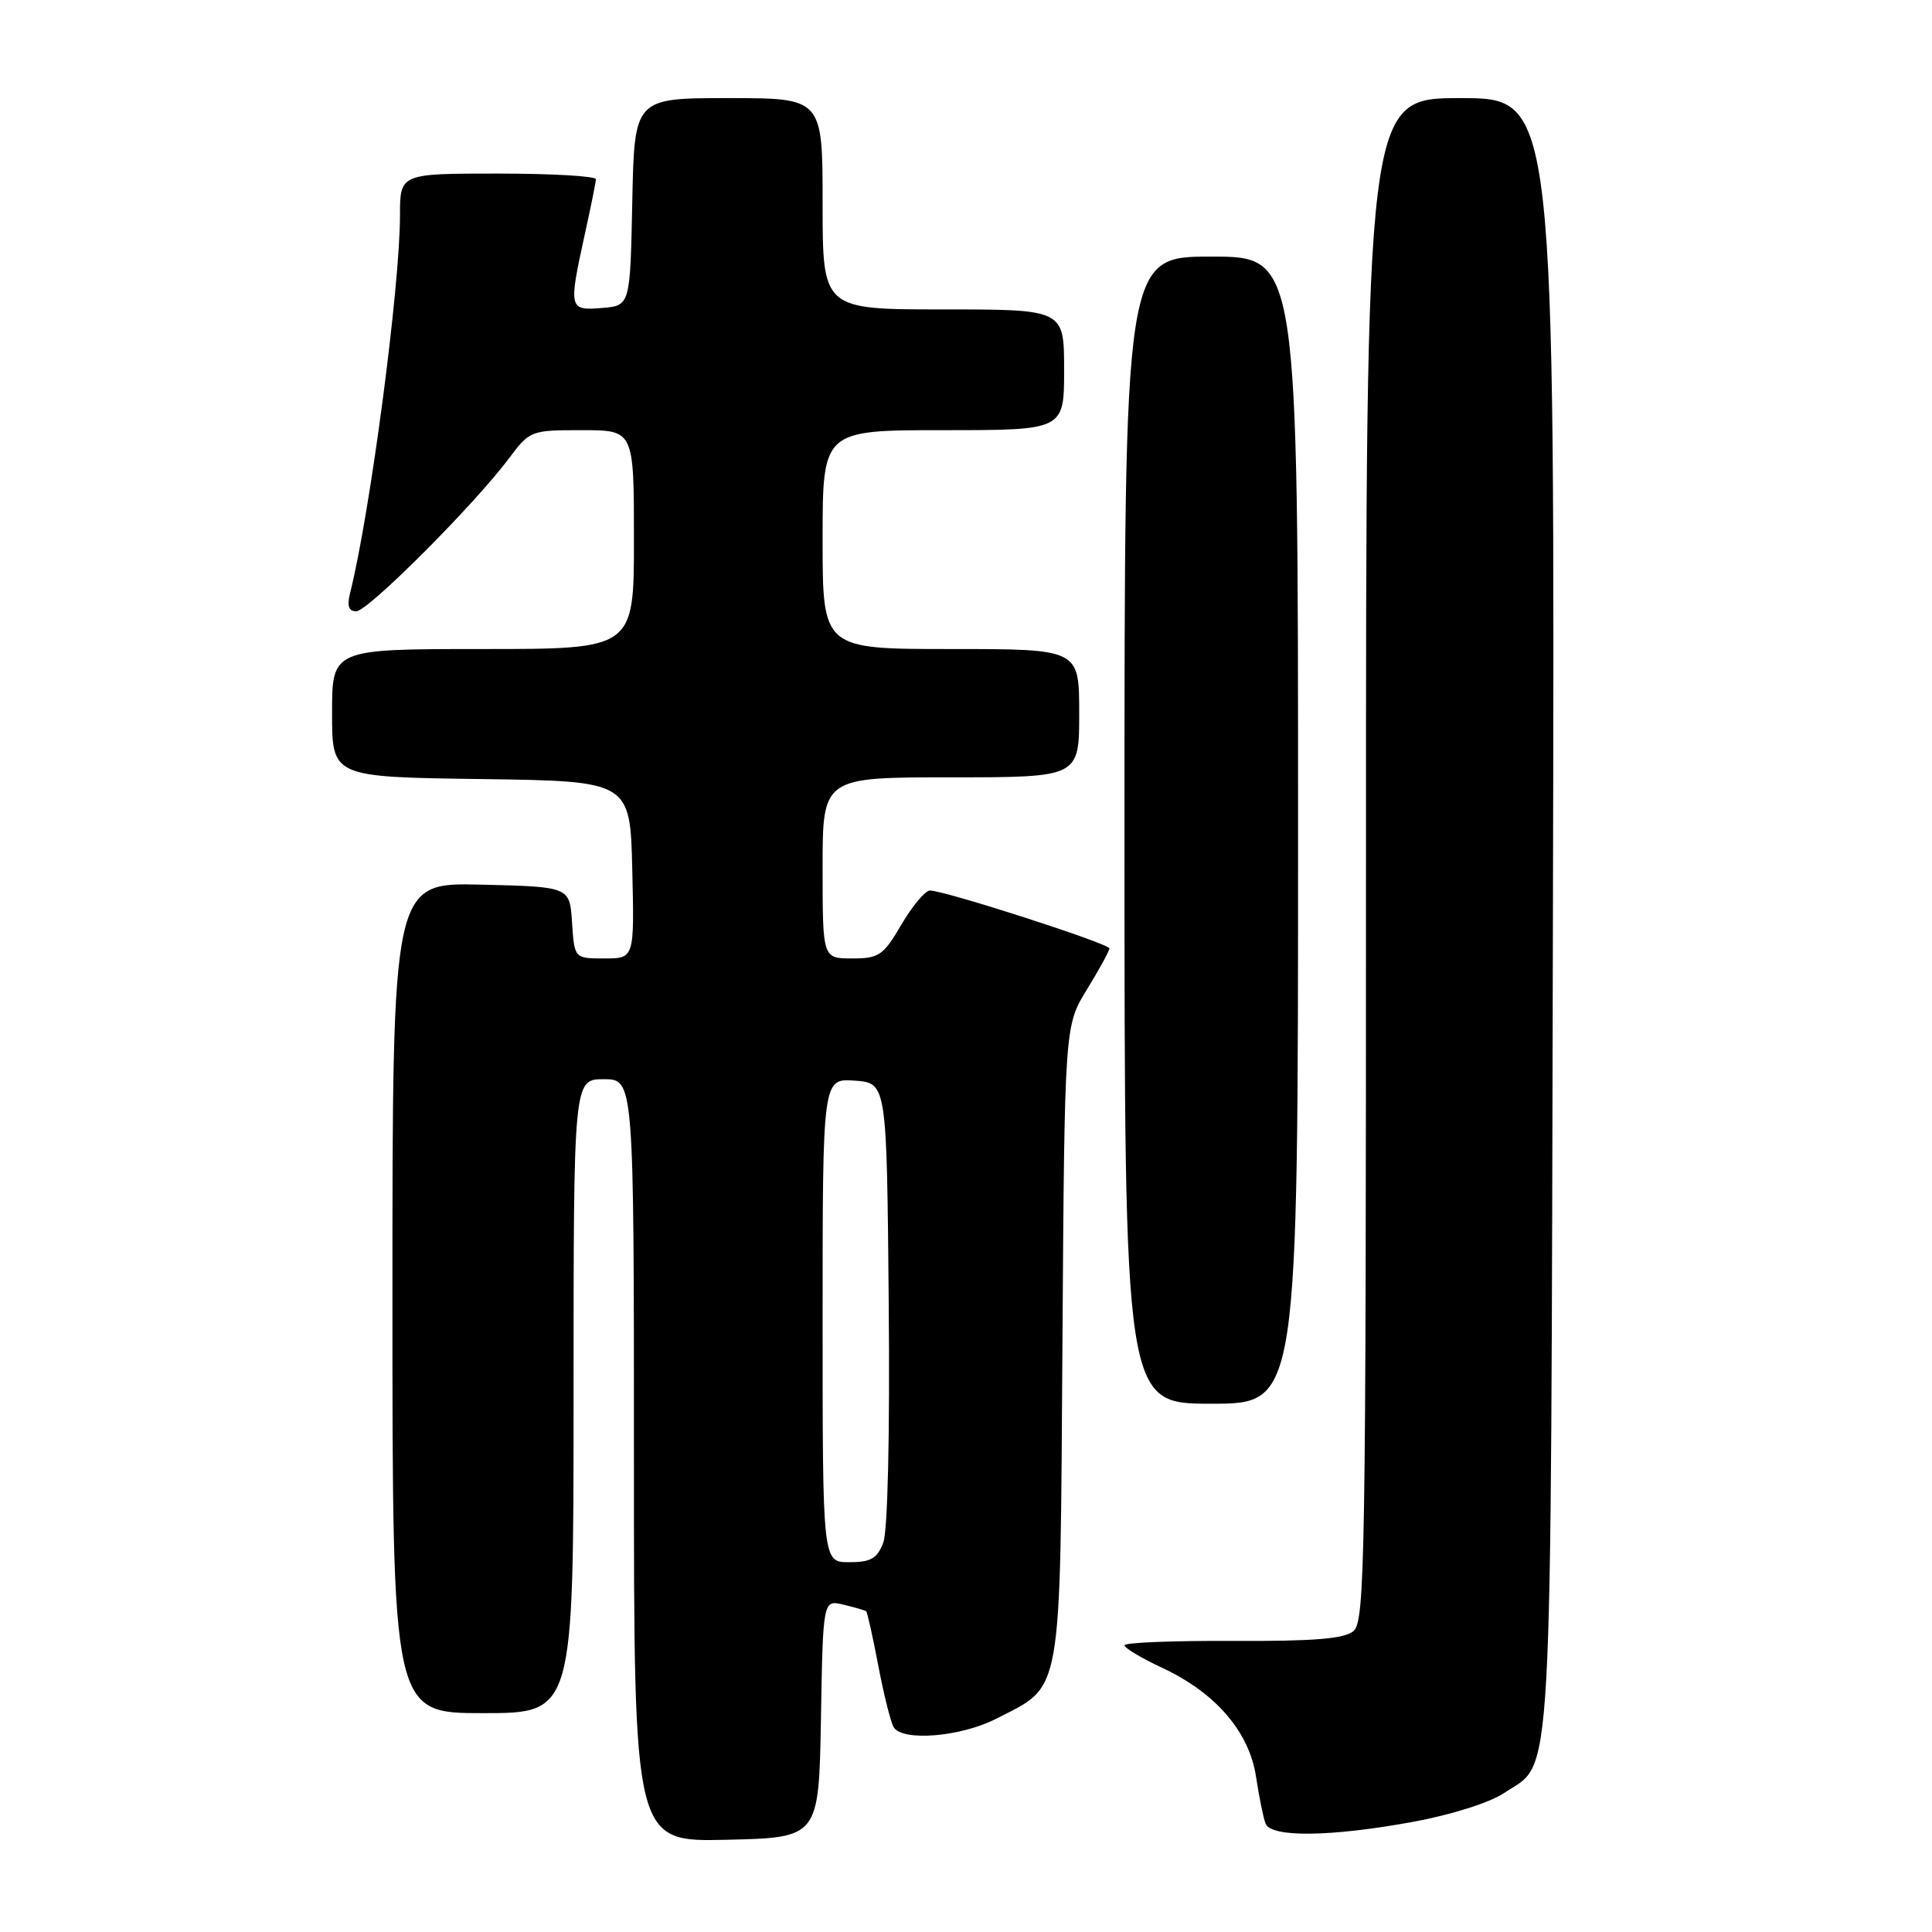 <?xml version="1.0" encoding="UTF-8" standalone="no"?>
<!DOCTYPE svg PUBLIC "-//W3C//DTD SVG 1.1//EN" "http://www.w3.org/Graphics/SVG/1.1/DTD/svg11.dtd" >
<svg xmlns="http://www.w3.org/2000/svg" xmlns:xlink="http://www.w3.org/1999/xlink" version="1.1" viewBox="0 0 256 256">
 <g >
 <path fill="currentColor"
d=" M 108.78 227.74 C 109.05 211.97 109.05 211.97 111.78 212.63 C 113.27 212.99 114.62 213.38 114.77 213.50 C 114.92 213.61 115.65 216.87 116.38 220.72 C 117.12 224.58 118.03 228.24 118.42 228.87 C 119.60 230.78 127.29 230.15 131.98 227.75 C 140.87 223.21 140.46 225.50 140.78 177.89 C 141.06 135.93 141.06 135.93 144.03 131.10 C 145.66 128.45 147.00 126.01 147.00 125.67 C 147.00 125.04 125.19 118.00 123.22 118.00 C 122.60 118.00 120.90 120.03 119.45 122.50 C 117.04 126.61 116.48 127.00 112.90 127.00 C 109.00 127.00 109.00 127.00 109.00 115.00 C 109.00 103.00 109.00 103.00 126.00 103.00 C 143.00 103.00 143.00 103.00 143.00 94.50 C 143.00 86.00 143.00 86.00 126.00 86.00 C 109.00 86.00 109.00 86.00 109.00 71.50 C 109.00 57.00 109.00 57.00 125.00 57.00 C 141.00 57.00 141.00 57.00 141.00 49.00 C 141.00 41.00 141.00 41.00 125.00 41.00 C 109.00 41.00 109.00 41.00 109.00 27.00 C 109.00 13.00 109.00 13.00 96.53 13.00 C 84.06 13.00 84.06 13.00 83.78 26.75 C 83.50 40.50 83.50 40.50 79.75 40.81 C 75.37 41.17 75.32 40.93 77.50 31.00 C 78.29 27.42 78.95 24.16 78.96 23.75 C 78.98 23.34 73.15 23.00 66.00 23.00 C 53.00 23.00 53.00 23.00 53.00 28.54 C 53.00 38.03 49.04 68.01 46.40 78.53 C 45.96 80.29 46.19 81.00 47.21 81.00 C 48.75 81.00 62.81 66.92 67.43 60.75 C 70.20 57.05 70.33 57.00 77.12 57.00 C 84.00 57.00 84.00 57.00 84.00 71.50 C 84.00 86.00 84.00 86.00 64.00 86.00 C 44.00 86.00 44.00 86.00 44.00 94.48 C 44.00 102.96 44.00 102.96 63.75 103.23 C 83.50 103.50 83.50 103.50 83.78 115.25 C 84.06 127.00 84.06 127.00 80.09 127.00 C 76.11 127.00 76.11 127.00 75.80 122.25 C 75.50 117.50 75.50 117.50 63.75 117.22 C 52.00 116.94 52.00 116.94 52.00 171.97 C 52.00 227.00 52.00 227.00 64.00 227.00 C 76.00 227.00 76.00 227.00 76.00 185.00 C 76.00 143.00 76.00 143.00 80.00 143.00 C 84.00 143.00 84.00 143.00 84.00 193.53 C 84.00 244.06 84.00 244.06 96.25 243.78 C 108.50 243.50 108.50 243.50 108.78 227.74 Z  M 187.26 241.40 C 192.30 240.47 197.39 238.86 199.26 237.61 C 205.88 233.15 205.47 240.46 205.77 121.25 C 206.03 13.00 206.03 13.00 193.52 13.00 C 181.00 13.00 181.00 13.00 181.00 113.88 C 181.00 206.76 180.87 214.86 179.34 216.13 C 178.09 217.16 174.09 217.48 163.34 217.43 C 155.45 217.39 149.00 217.65 149.00 218.01 C 149.00 218.37 151.28 219.73 154.07 221.03 C 161.12 224.34 165.55 229.50 166.44 235.48 C 166.84 238.11 167.40 240.87 167.69 241.63 C 168.41 243.50 176.29 243.41 187.26 241.40 Z  M 172.00 110.00 C 172.00 34.00 172.00 34.00 160.50 34.00 C 149.00 34.00 149.00 34.00 149.00 110.00 C 149.00 186.00 149.00 186.00 160.50 186.00 C 172.00 186.00 172.00 186.00 172.00 110.00 Z  M 109.00 174.94 C 109.00 142.89 109.00 142.89 113.25 143.19 C 117.50 143.50 117.50 143.50 117.76 172.65 C 117.92 190.15 117.63 202.83 117.04 204.40 C 116.23 206.52 115.40 207.00 112.52 207.00 C 109.00 207.00 109.00 207.00 109.00 174.94 Z "/>
</g>
</svg>